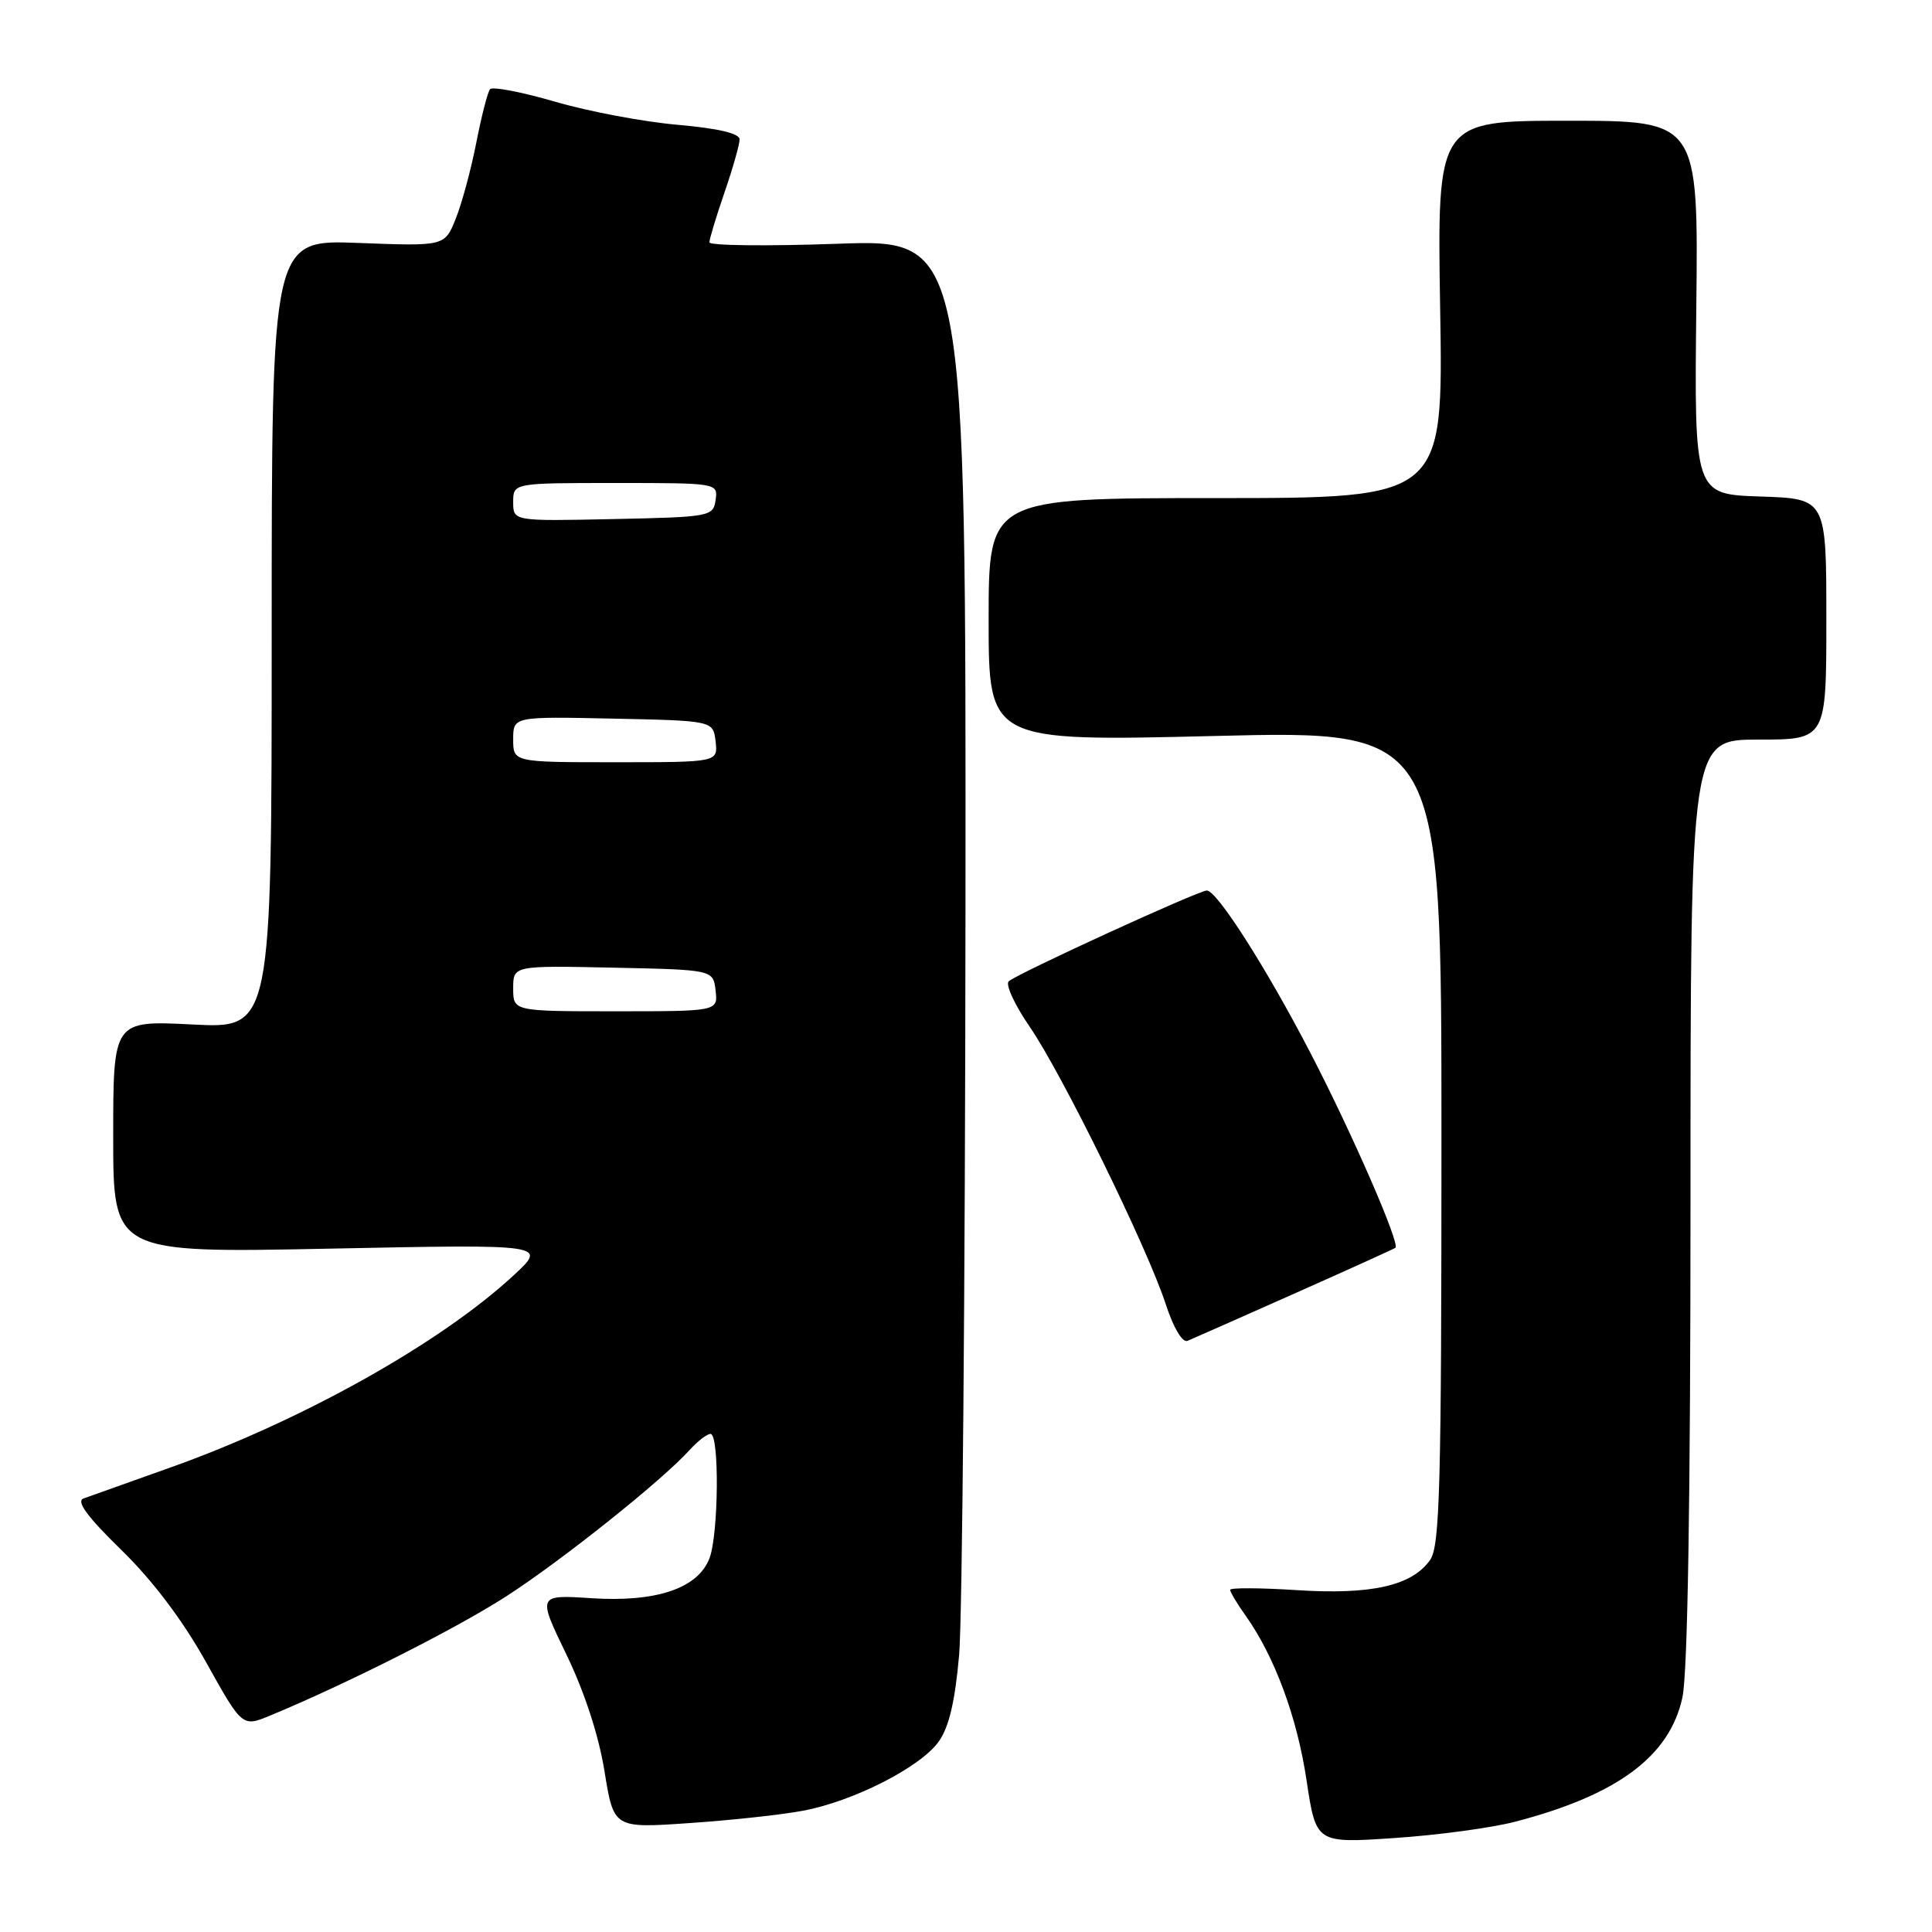 <?xml version="1.0" encoding="UTF-8" standalone="no"?>
<!DOCTYPE svg PUBLIC "-//W3C//DTD SVG 1.1//EN" "http://www.w3.org/Graphics/SVG/1.1/DTD/svg11.dtd" >
<svg xmlns="http://www.w3.org/2000/svg" xmlns:xlink="http://www.w3.org/1999/xlink" version="1.1" viewBox="0 0 256 256">
 <g >
 <path fill="currentColor"
d=" M 200.75 241.39 C 214.33 237.86 221.25 232.71 222.93 224.91 C 223.63 221.65 224.00 198.63 224.00 158.95 C 224.00 98.00 224.00 98.00 233.00 98.00 C 242.00 98.00 242.00 98.00 242.00 82.04 C 242.00 66.08 242.00 66.08 233.25 65.79 C 224.50 65.50 224.50 65.50 224.77 40.75 C 225.04 16.00 225.04 16.00 207.73 16.00 C 190.42 16.00 190.42 16.00 190.83 41.00 C 191.24 66.00 191.24 66.00 161.12 66.00 C 131.00 66.00 131.00 66.00 131.00 82.13 C 131.00 98.25 131.00 98.25 161.00 97.52 C 191.00 96.78 191.00 96.78 191.00 150.67 C 191.00 197.00 190.79 204.86 189.50 206.70 C 187.10 210.12 181.71 211.34 171.82 210.70 C 166.97 210.39 163.00 210.37 163.00 210.66 C 163.00 210.95 163.91 212.48 165.03 214.05 C 168.87 219.44 171.87 227.51 173.12 235.87 C 174.38 244.25 174.38 244.25 184.75 243.55 C 190.46 243.17 197.66 242.20 200.75 241.39 Z  M 106.41 239.93 C 113.08 238.68 121.91 234.19 124.36 230.80 C 125.74 228.89 126.54 225.51 127.09 219.30 C 127.51 214.46 127.89 170.27 127.93 121.09 C 128.00 31.69 128.00 31.69 111.00 32.30 C 101.65 32.63 94.00 32.55 94.00 32.11 C 94.00 31.67 94.90 28.70 96.00 25.50 C 97.10 22.30 98.00 19.14 98.00 18.47 C 98.00 17.68 95.18 17.01 89.82 16.54 C 85.33 16.15 78.01 14.78 73.57 13.48 C 69.13 12.19 65.24 11.44 64.93 11.82 C 64.62 12.19 63.80 15.38 63.11 18.91 C 62.42 22.44 61.20 26.96 60.39 28.97 C 58.93 32.63 58.93 32.63 47.47 32.19 C 36.00 31.75 36.00 31.75 36.00 84.02 C 36.00 136.29 36.00 136.29 25.50 135.75 C 15.00 135.22 15.00 135.22 15.00 150.62 C 15.00 166.03 15.00 166.03 43.75 165.45 C 72.50 164.87 72.50 164.87 68.08 168.97 C 58.39 177.96 39.99 188.26 22.50 194.48 C 17.00 196.44 11.85 198.27 11.06 198.56 C 10.06 198.92 11.57 200.98 16.06 205.36 C 20.21 209.40 24.21 214.69 27.30 220.24 C 32.10 228.85 32.10 228.85 35.80 227.32 C 46.03 223.08 60.55 215.74 67.13 211.49 C 74.49 206.74 87.80 196.11 91.40 192.11 C 92.45 190.95 93.69 190.00 94.15 190.00 C 95.34 190.00 95.22 203.30 94.01 206.48 C 92.49 210.46 86.98 212.33 78.37 211.77 C 71.22 211.31 71.22 211.31 75.05 219.23 C 77.44 224.16 79.34 229.98 80.10 234.70 C 81.32 242.26 81.32 242.26 91.32 241.57 C 96.83 241.20 103.62 240.46 106.41 239.93 Z  M 171.50 171.41 C 178.65 168.23 184.68 165.50 184.90 165.34 C 185.56 164.84 179.13 150.09 173.63 139.50 C 167.78 128.22 161.25 118.00 159.91 118.00 C 158.81 118.00 134.82 128.99 133.66 130.03 C 133.20 130.44 134.44 133.14 136.42 136.02 C 140.73 142.28 152.04 165.34 154.47 172.82 C 155.49 175.95 156.68 177.94 157.35 177.67 C 157.98 177.41 164.35 174.59 171.50 171.41 Z  M 68.00 130.97 C 68.00 127.94 68.00 127.94 81.25 128.22 C 94.50 128.50 94.50 128.50 94.82 131.25 C 95.13 134.00 95.13 134.00 81.57 134.00 C 68.00 134.00 68.00 134.00 68.00 130.97 Z  M 68.00 97.97 C 68.00 94.94 68.00 94.94 81.25 95.22 C 94.50 95.50 94.50 95.50 94.82 98.25 C 95.13 101.00 95.13 101.00 81.57 101.00 C 68.00 101.00 68.00 101.00 68.00 97.97 Z  M 68.00 66.53 C 68.00 64.00 68.00 64.00 81.57 64.00 C 95.07 64.00 95.14 64.01 94.82 66.25 C 94.51 68.44 94.13 68.51 81.25 68.78 C 68.00 69.06 68.00 69.06 68.00 66.53 Z "/>
</g>
</svg>